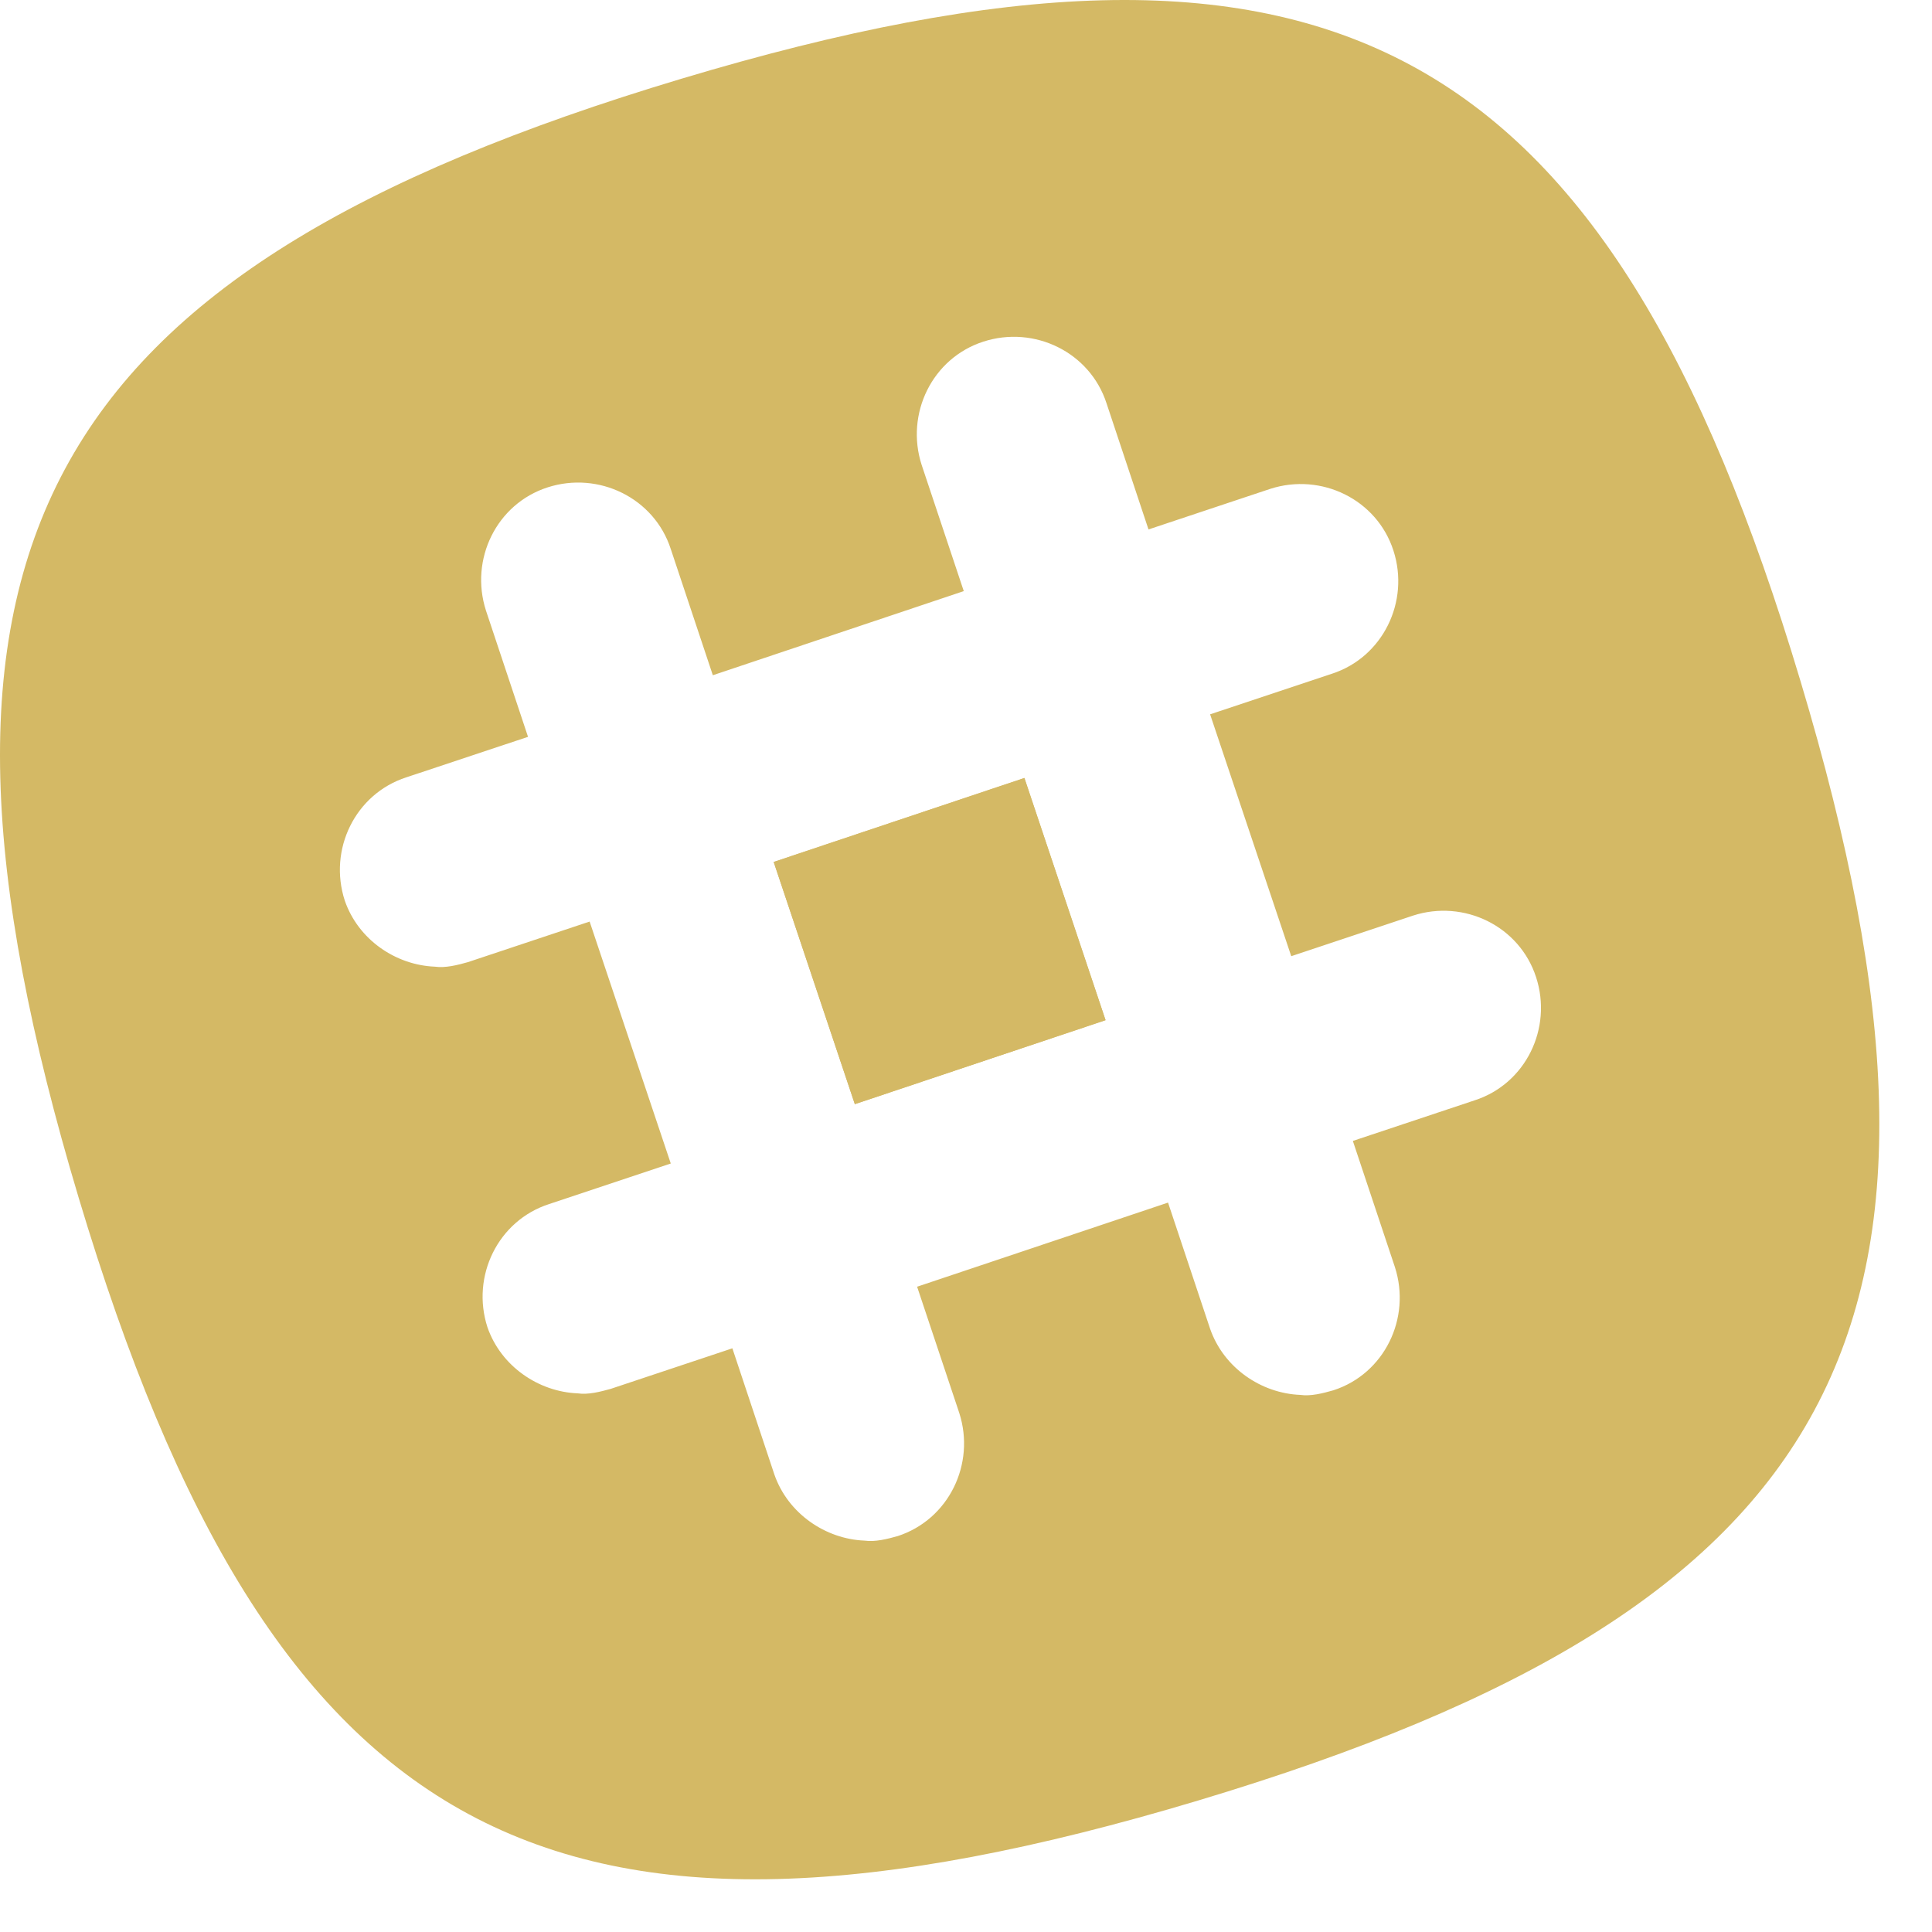<svg width="26" height="26" viewBox="0 0 26 26" version="1.1" xmlns="http://www.w3.org/2000/svg" xmlns:xlink="http://www.w3.org/1999/xlink" xmlns:figma="http://www.figma.com/figma/ns">
<title>Slack</title>
<desc>Created using Figma</desc>
<g id="Canvas" transform="translate(-906 -4207)" figma:type="canvas">
<g id="Slack" figma:type="frame">
<g id="Fill 1" figma:type="vector">
<use xlink:href="#path0_fill" transform="translate(916.412 4217.47)" fill="#D4B965"/>
</g>
<g id="Fill 2" figma:type="vector">
<use xlink:href="#path0_fill" transform="translate(916.412 4217.47)" fill="#D4B965"/>
</g>
<g id="Fill 3" figma:type="vector-operation">
<use xlink:href="#path1_fill" transform="translate(906 4207)" fill="#D4B965"/>
</g>
</g>
</g>
<defs>
<path id="path0_fill" fill-rule="evenodd" d="M 0 1.13L 3.374 0L 4.466 3.259L 1.092 4.389L 0 1.13Z"/>
<path id="path1_fill" fill-rule="evenodd" d="M 9.169 1.06C 17.862 -1.548 21.624 0.474 24.231 9.168C 26.839 17.862 24.818 21.623 16.123 24.231C 7.429 26.839 3.668 24.817 1.06 16.123C -1.548 7.429 0.474 3.669 9.169 1.06ZM 18.206 15.354L 19.844 14.808C 20.532 14.587 20.896 13.838 20.672 13.151C 20.45 12.463 19.702 12.099 19.015 12.322L 17.377 12.868L 16.285 9.613L 17.924 9.067C 18.61 8.845 18.975 8.095 18.752 7.409C 18.53 6.721 17.782 6.357 17.094 6.579L 15.456 7.125L 14.891 5.427C 14.668 4.739 13.919 4.375 13.232 4.598C 12.545 4.82 12.181 5.569 12.403 6.256L 12.97 7.955L 9.593 9.087L 9.027 7.389C 8.805 6.701 8.055 6.337 7.369 6.559C 6.681 6.781 6.318 7.529 6.54 8.217L 7.106 9.916L 5.468 10.461C 4.78 10.684 4.416 11.432 4.64 12.12C 4.821 12.646 5.326 12.988 5.852 13.009C 5.994 13.029 6.156 12.988 6.297 12.948L 7.935 12.402L 9.027 15.658L 7.389 16.204C 6.702 16.426 6.337 17.174 6.56 17.862C 6.742 18.387 7.248 18.73 7.773 18.751C 7.915 18.772 8.077 18.73 8.218 18.691L 9.856 18.145L 10.421 19.843C 10.604 20.369 11.109 20.712 11.635 20.733C 11.777 20.753 11.939 20.712 12.081 20.672C 12.767 20.449 13.131 19.702 12.909 19.014L 12.342 17.316L 15.719 16.184L 16.285 17.882C 16.468 18.408 16.972 18.751 17.499 18.772C 17.64 18.792 17.8 18.751 17.944 18.71C 18.631 18.488 18.994 17.74 18.772 17.052L 18.206 15.354Z"/>
</defs>
</svg>

